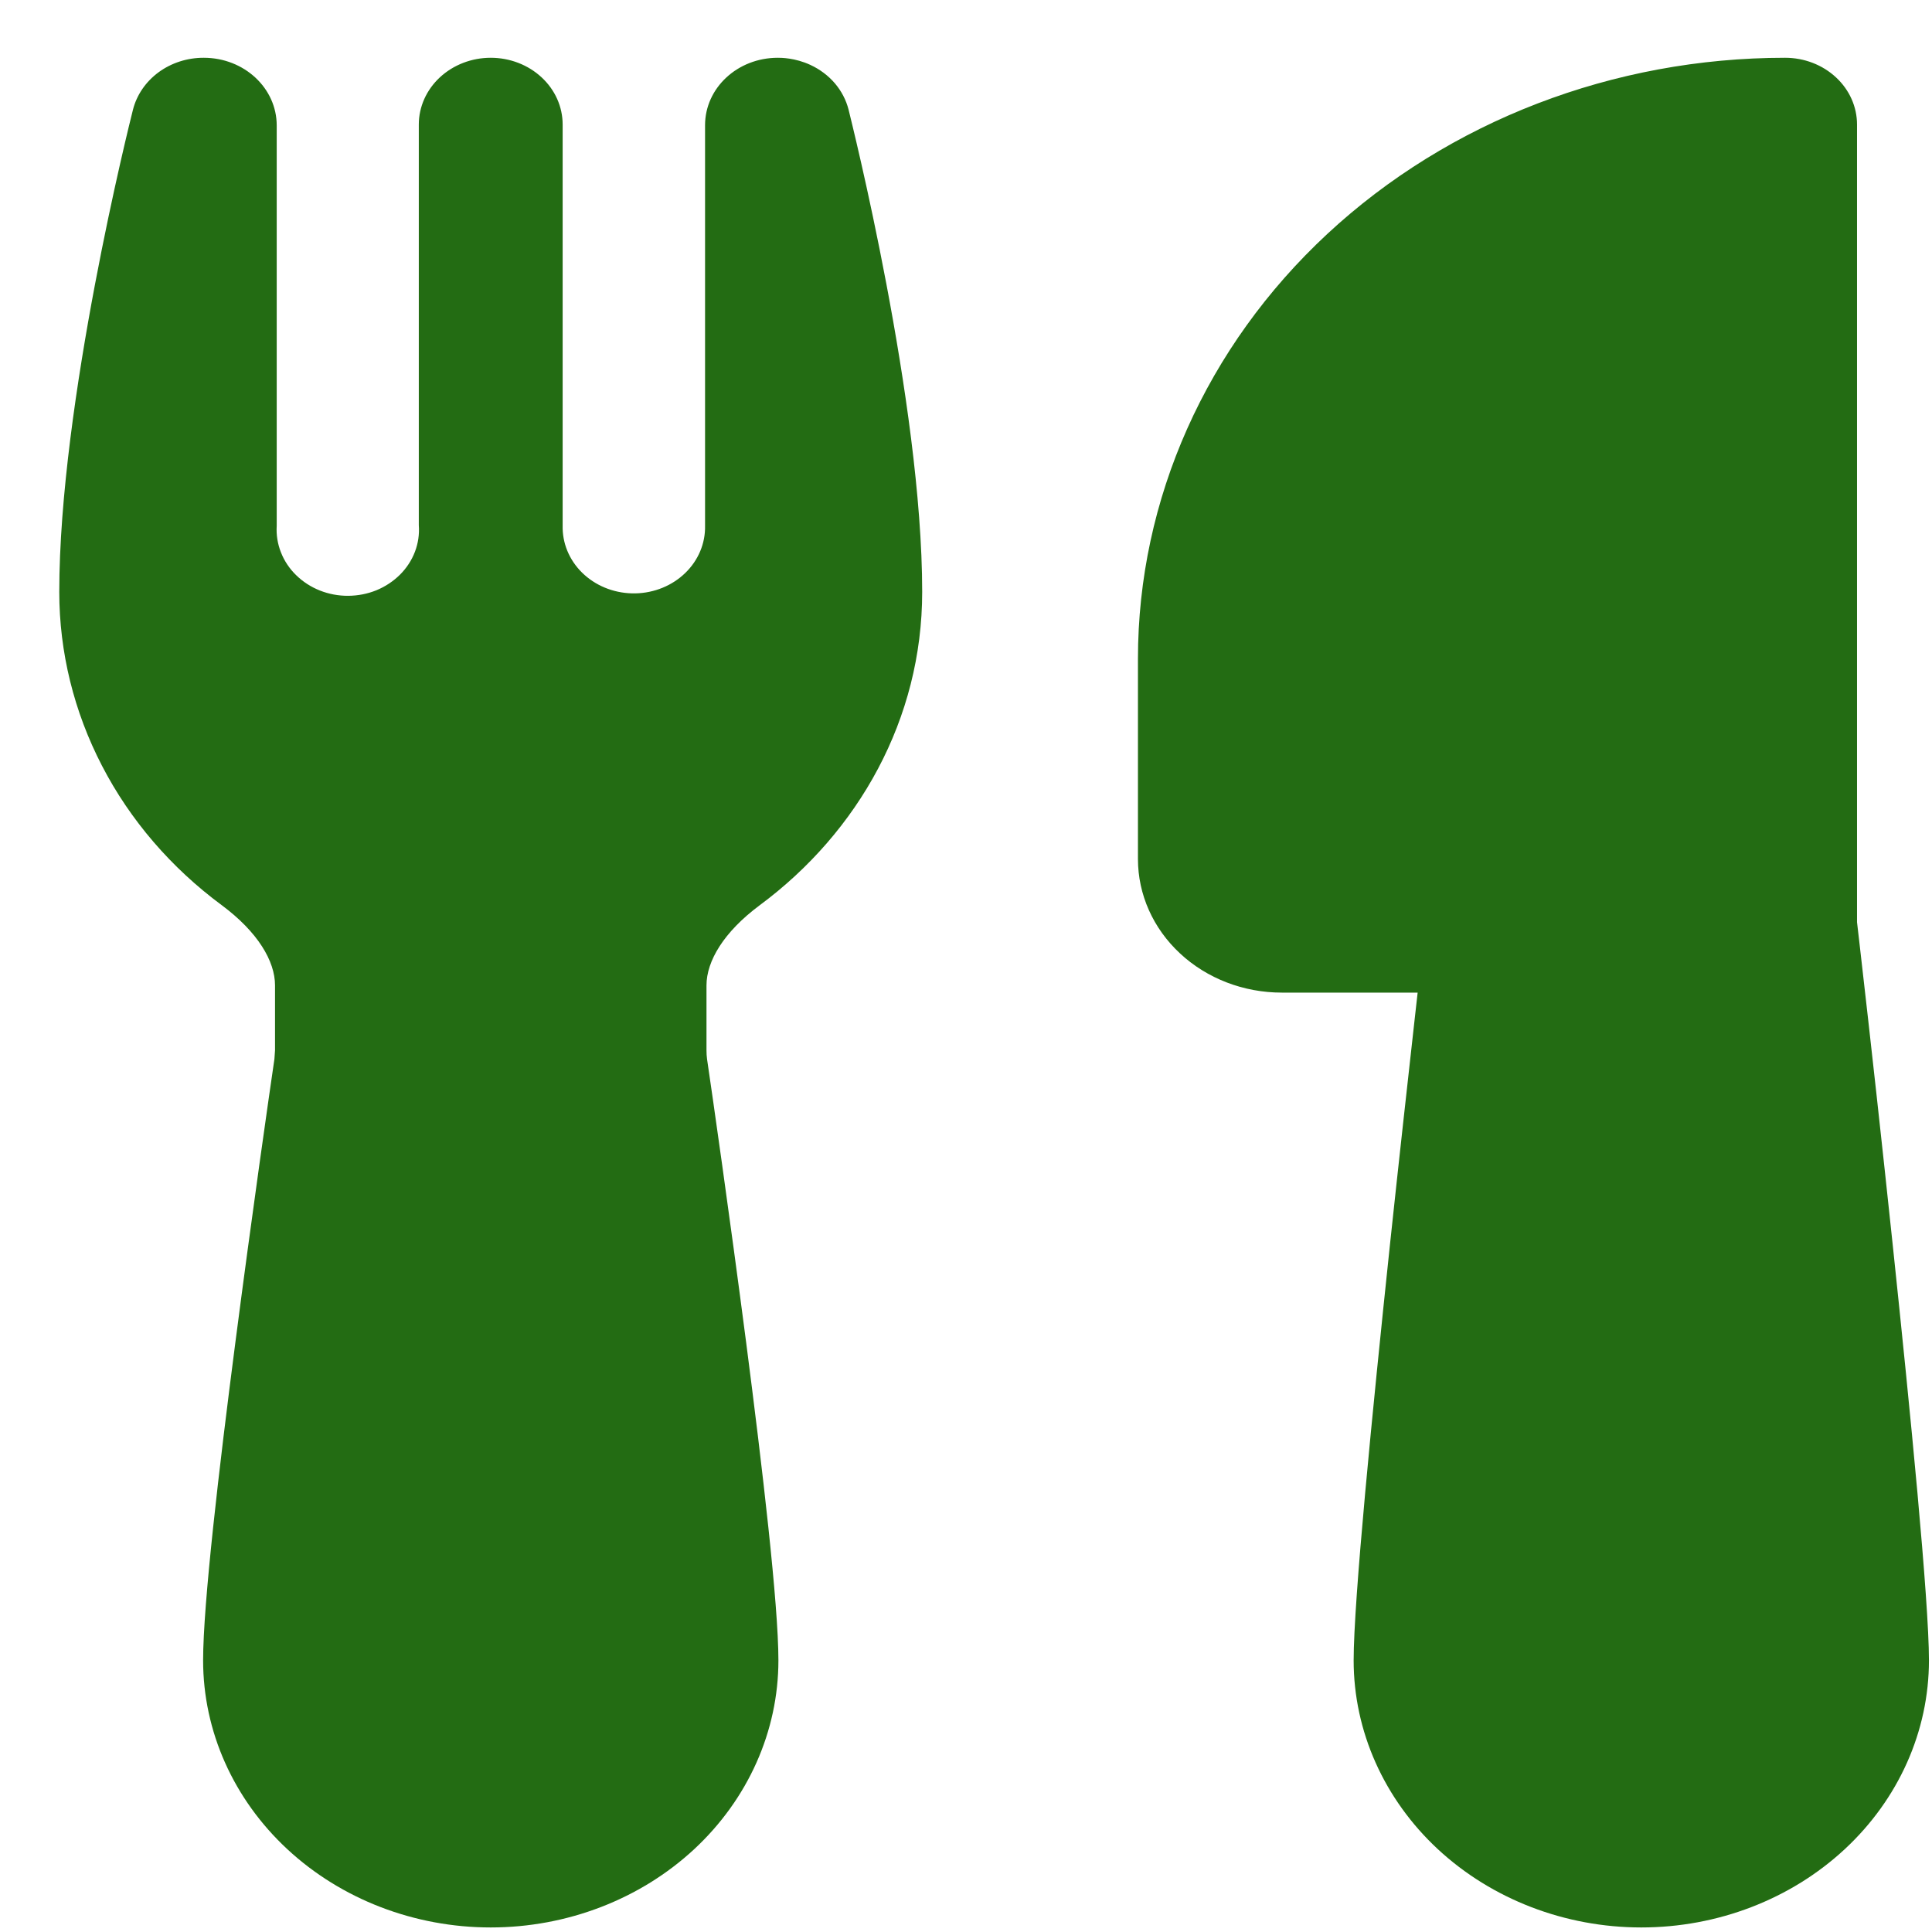 <svg width="31" height="31" viewBox="0 0 31 31" fill="none" xmlns="http://www.w3.org/2000/svg">
<path d="M13.004 1.042C13.157 1.113 13.291 1.214 13.397 1.338C13.502 1.462 13.577 1.606 13.616 1.76C13.657 1.93 14.797 6.46 14.797 9.498C14.797 11.534 13.777 13.349 12.19 14.525C11.613 14.954 11.336 15.421 11.336 15.811V16.852C11.336 16.902 11.339 16.95 11.345 16.994C11.424 17.525 11.707 19.499 11.973 21.545C12.233 23.553 12.49 25.743 12.49 26.641C12.49 27.778 12.003 28.868 11.138 29.672C10.272 30.475 9.098 30.927 7.874 30.927C6.65 30.927 5.476 30.475 4.611 29.672C3.745 28.868 3.259 27.778 3.259 26.641C3.259 25.741 3.515 23.555 3.776 21.545C4.041 19.499 4.325 17.525 4.403 16.994L4.413 16.852V15.811C4.413 15.421 4.136 14.954 3.559 14.525C2.745 13.923 2.088 13.159 1.637 12.288C1.186 11.418 0.951 10.464 0.951 9.498C0.951 6.47 2.082 1.964 2.133 1.762C2.193 1.524 2.338 1.312 2.544 1.16C2.751 1.008 3.007 0.926 3.27 0.927C3.917 0.927 4.44 1.413 4.44 2.013V8.437C4.431 8.582 4.454 8.727 4.508 8.863C4.561 8.999 4.644 9.124 4.752 9.229C4.859 9.334 4.989 9.418 5.132 9.475C5.276 9.532 5.43 9.561 5.587 9.56C5.743 9.559 5.897 9.529 6.04 9.471C6.183 9.412 6.311 9.327 6.418 9.221C6.524 9.115 6.606 8.99 6.658 8.853C6.71 8.716 6.731 8.571 6.72 8.427V1.998C6.72 1.714 6.842 1.442 7.058 1.241C7.275 1.04 7.568 0.927 7.874 0.927C8.18 0.927 8.474 1.04 8.69 1.241C8.907 1.442 9.028 1.714 9.028 1.998V8.482C9.035 8.764 9.161 9.031 9.38 9.226C9.599 9.421 9.892 9.527 10.195 9.521C10.498 9.515 10.786 9.397 10.995 9.194C11.205 8.991 11.319 8.719 11.313 8.437V2.009C11.313 1.411 11.834 0.927 12.48 0.927C12.531 0.927 12.757 0.927 13.004 1.042ZM18.259 10.57C18.259 8.012 19.353 5.559 21.3 3.751C23.248 1.943 25.889 0.927 28.643 0.927C28.95 0.927 29.243 1.04 29.459 1.241C29.676 1.442 29.797 1.714 29.797 1.998V14.797L29.841 15.177C30.025 16.776 30.201 18.376 30.37 19.977C30.654 22.668 30.951 25.685 30.951 26.641C30.951 27.778 30.465 28.868 29.599 29.672C28.734 30.475 27.56 30.927 26.336 30.927C25.112 30.927 23.938 30.475 23.072 29.672C22.207 28.868 21.72 27.778 21.72 26.641C21.72 25.685 22.018 22.668 22.302 19.977C22.447 18.612 22.593 17.305 22.701 16.336L22.747 15.927H20.567C19.954 15.927 19.367 15.701 18.935 15.299C18.502 14.897 18.259 14.352 18.259 13.784V10.57Z" fill="#236C13"/>
</svg>
